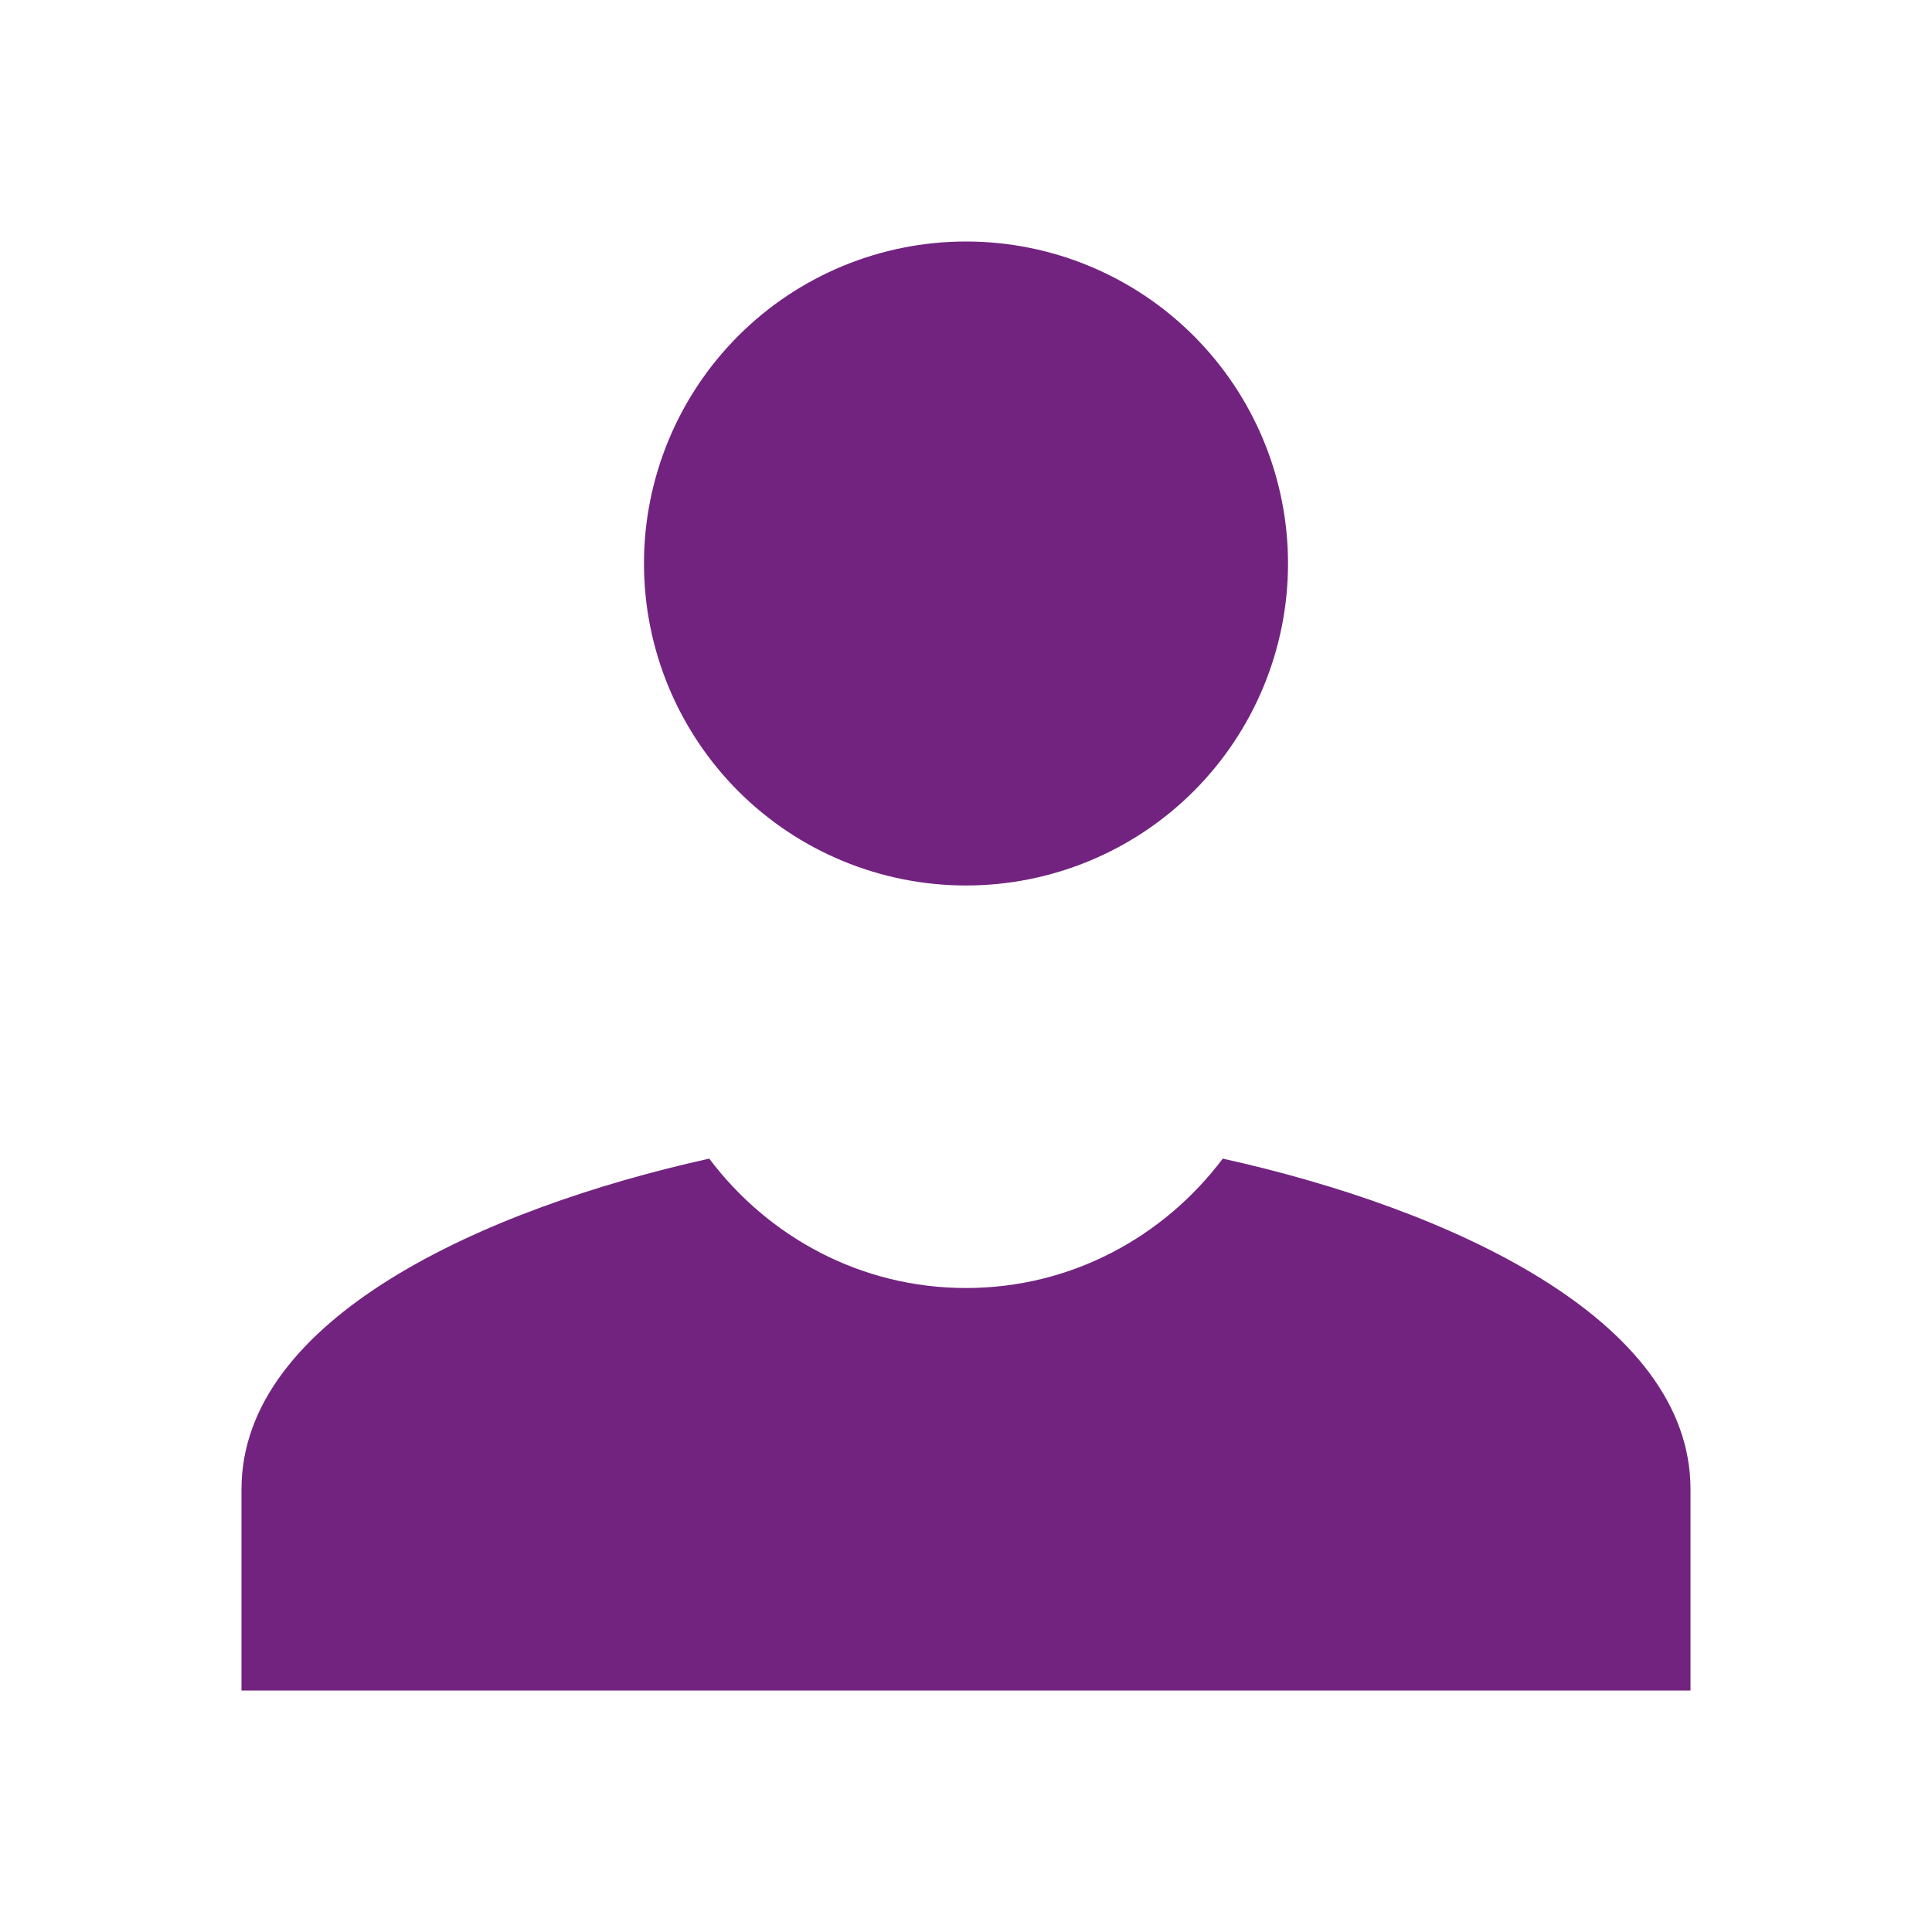 <svg width="40" height="40" viewBox="0 0 40 40" fill="none" xmlns="http://www.w3.org/2000/svg">
<path d="M20 5C18.232 5 16.536 5.702 15.286 6.953C14.036 8.203 13.333 9.899 13.333 11.667C13.333 13.435 14.036 15.13 15.286 16.381C16.536 17.631 18.232 18.333 20 18.333C21.768 18.333 23.464 17.631 24.714 16.381C25.964 15.13 26.667 13.435 26.667 11.667C26.667 9.899 25.964 8.203 24.714 6.953C23.464 5.702 21.768 5 20 5ZM14.684 23.988C9.989 25.028 5 27.308 5 30.833V35H35V30.833C35 27.308 30.011 25.028 25.316 23.988C24.099 25.606 22.18 26.667 20 26.667C17.82 26.667 15.901 25.606 14.684 23.988Z" fill="#722380"/>
</svg>
